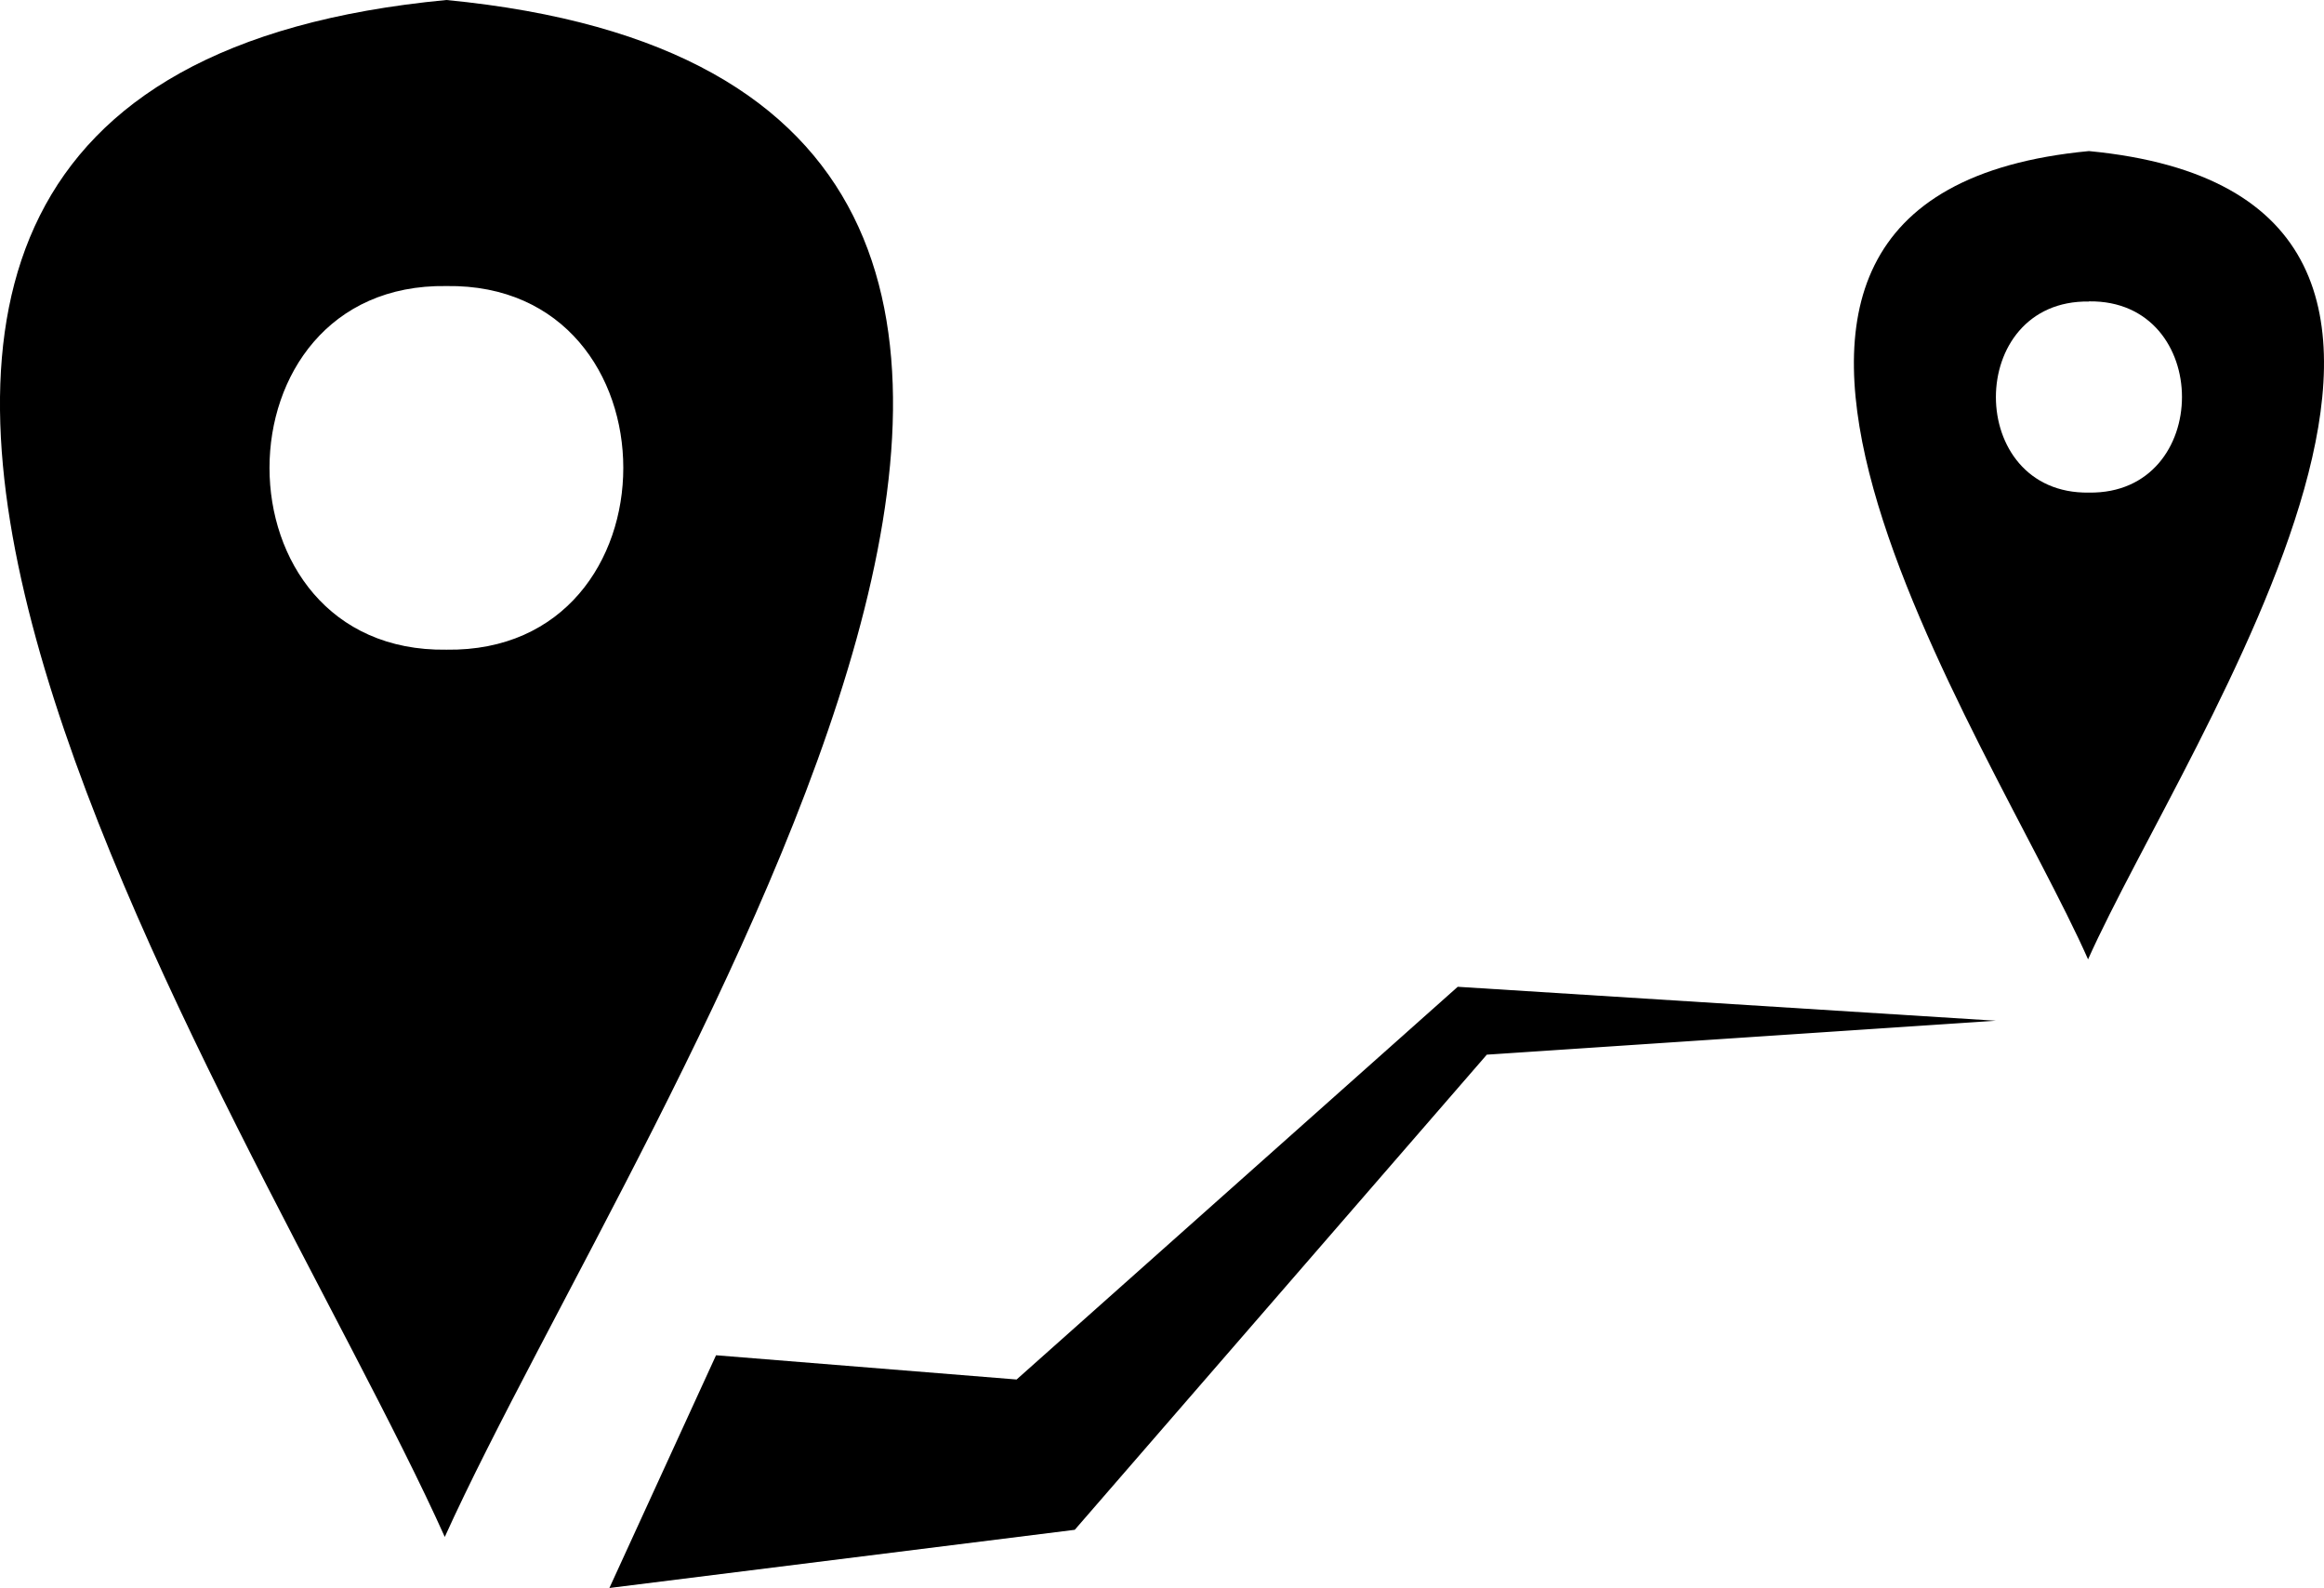 <svg id="ff66d89b-ef7c-4b57-9406-72365dd2dab7" data-name="Слой 3" xmlns="http://www.w3.org/2000/svg" viewBox="0 0 479.41 327.53"><title>logo</title><path d="M1153.25,404.5c-98,9.31-20.49,120.84-.18,166.71C1173.61,525.34,1251.38,413.91,1153.25,404.5Zm0,31c25.59-.37,25.59,39.82,0,39.44C1127.66,475.34,1127.66,435.15,1153.25,435.53Z" transform="translate(-722.33 -373.34)"/><path d="M814.42,373.34c-185.42,17.6-40.15,228.27-.34,317C854.43,601.27,1000.08,391.32,814.42,373.34Zm0,59c48.65-.71,48.65,75.71,0,75C765.76,508.05,765.76,431.62,814.42,432.34Z" transform="translate(-722.33 -373.34)"/><polygon points="411.71 210.53 306.71 217.53 221.71 315.53 125.71 327.53 147.71 279.53 209.71 284.53 300.71 203.53 411.71 210.53"/></svg>